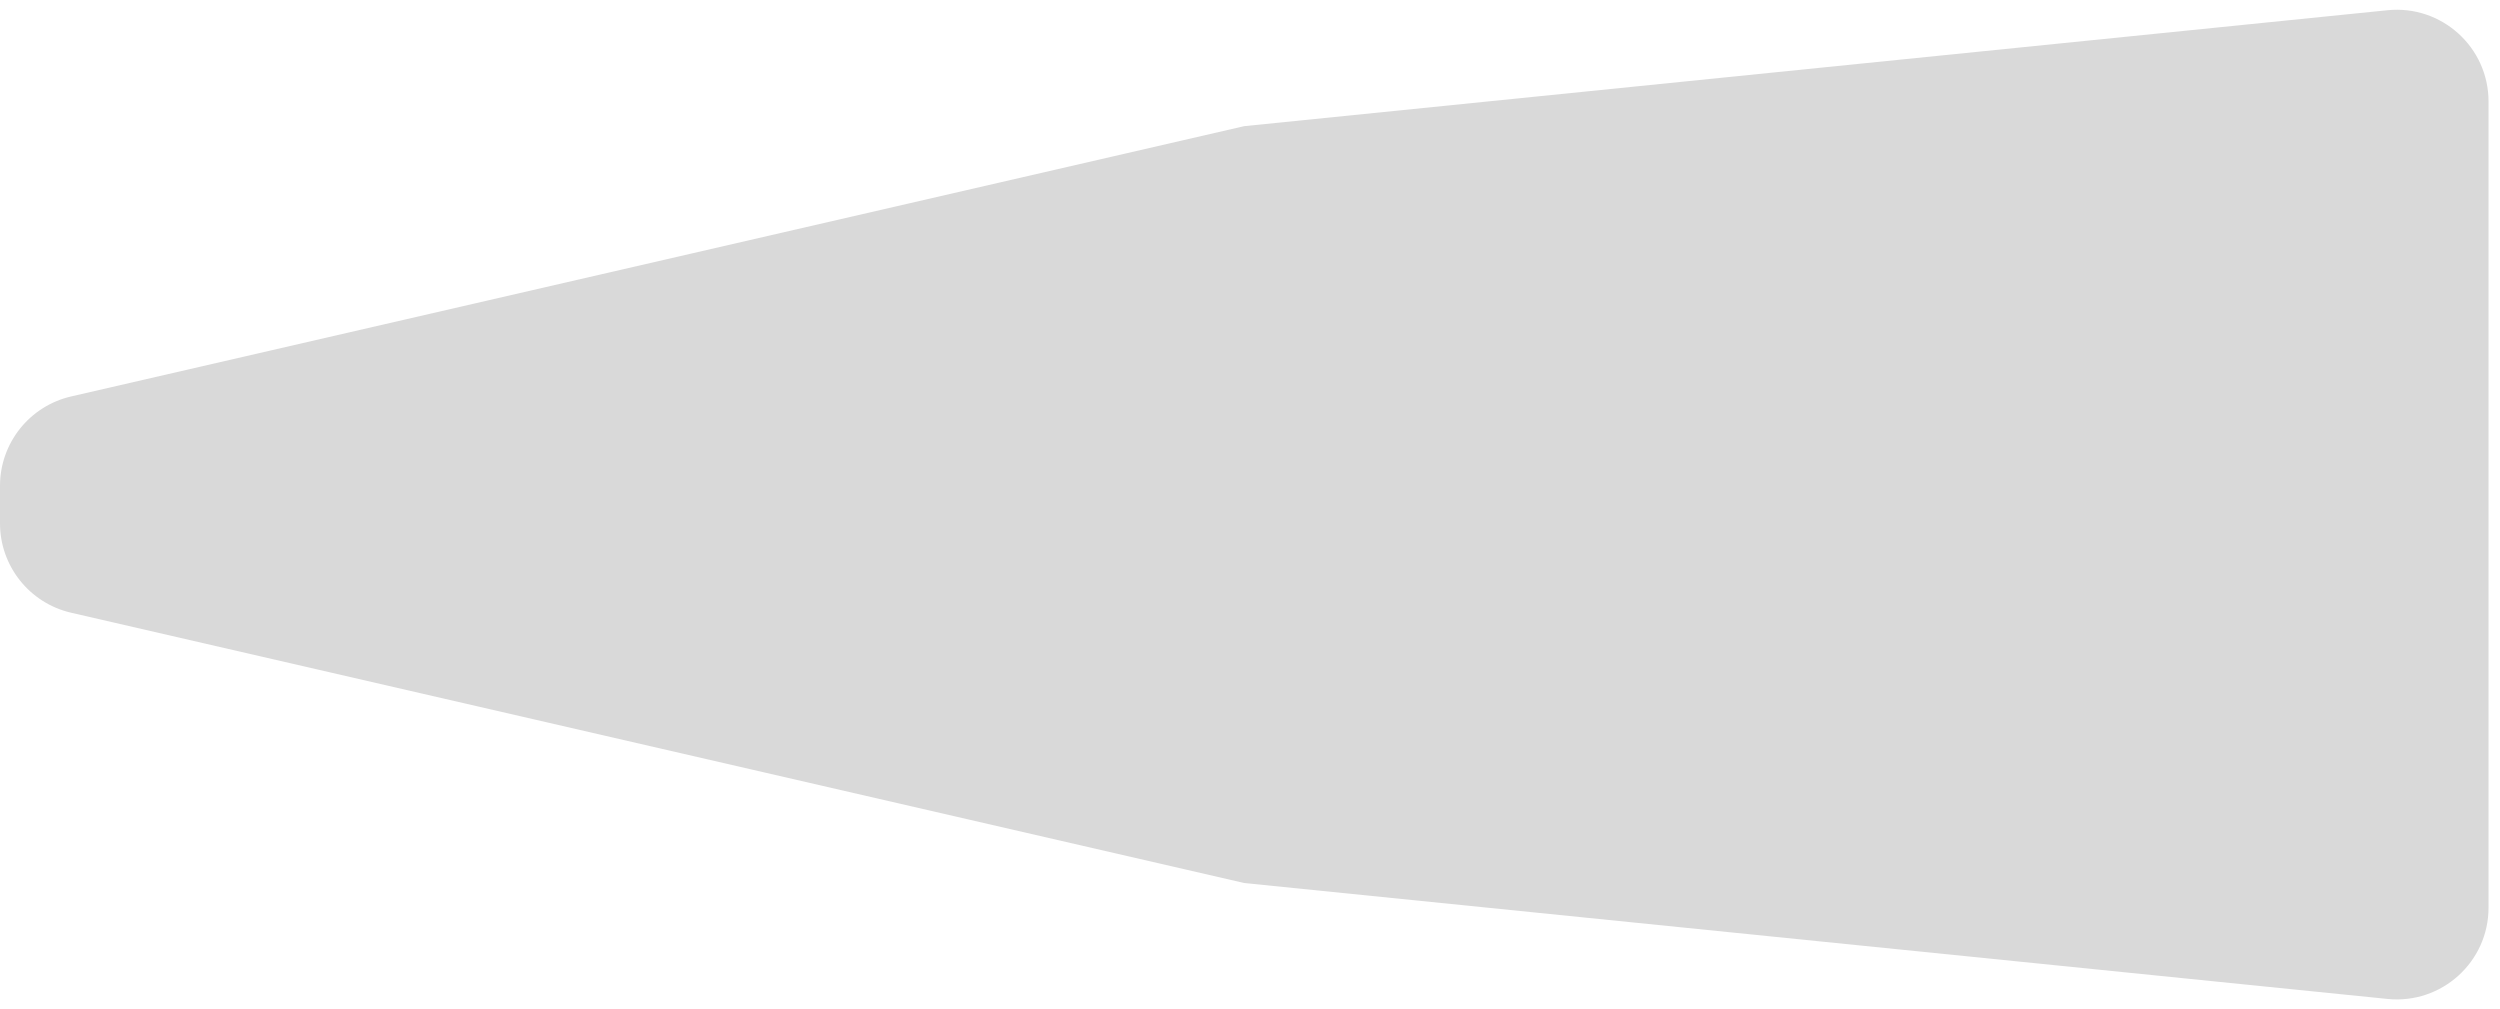 <svg width="109" height="44" viewBox="0 0 109 44" fill="none" xmlns="http://www.w3.org/2000/svg">
<path d="M108.5 39.574C108.5 41.943 106.453 43.792 104.097 43.554L54.25 38.5L3.102 26.715C1.286 26.296 1.68901e-06 24.68 1.85189e-06 22.817L1.99471e-06 21.183C2.15759e-06 19.32 1.286 17.704 3.102 17.285L54.25 5.5L104.097 0.446C106.453 0.208 108.5 2.057 108.5 4.426L108.5 39.574Z" fill="#D9D9D9"/>
</svg>
